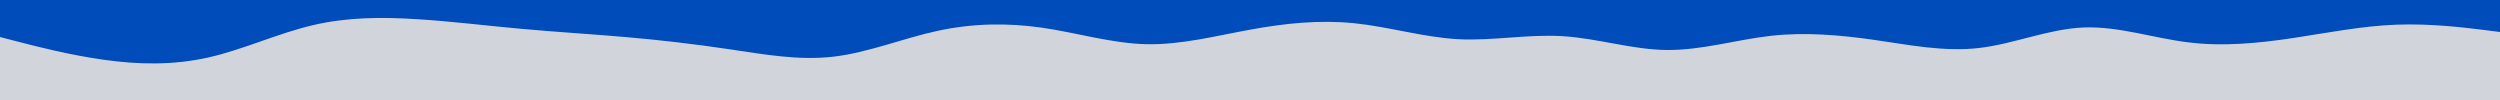 <svg id="visual" viewBox="0 0 2500 100" width="2500" height="100" xmlns="http://www.w3.org/2000/svg" xmlns:xlink="http://www.w3.org/1999/xlink" version="1.1"><rect x="0" y="0" width="2500" height="100" fill="#d1d5db"></rect><path d="M0 37L17.3 41.5C34.7 46 69.3 55 104 59.8C138.7 64.7 173.3 65.3 208.2 57.5C243 49.7 278 33.3 312.8 25.2C347.7 17 382.3 17 417 19.2C451.7 21.3 486.3 25.7 521 28.8C555.7 32 590.3 34 625 37C659.7 40 694.3 44 729 49.2C763.7 54.3 798.3 60.7 833.2 56.7C868 52.7 903 38.3 937.8 30.8C972.7 23.3 1007.3 22.7 1042 27.7C1076.7 32.7 1111.3 43.3 1146 44.2C1180.7 45 1215.3 36 1250 29.7C1284.7 23.3 1319.3 19.7 1354 23.2C1388.7 26.7 1423.3 37.3 1458.2 39.2C1493 41 1528 34 1562.8 36.2C1597.7 38.3 1632.3 49.7 1667 50C1701.7 50.3 1736.3 39.7 1771 35.8C1805.7 32 1840.3 35 1875 40C1909.7 45 1944.3 52 1979 48C2013.7 44 2048.3 29 2083.2 27.5C2118 26 2153 38 2187.8 42.3C2222.7 46.7 2257.3 43.3 2292 38.2C2326.7 33 2361.3 26 2396 24.7C2430.7 23.3 2465.3 27.7 2482.7 29.8L2500 32L2500 0L2482.7 0C2465.3 0 2430.7 0 2396 0C2361.3 0 2326.7 0 2292 0C2257.3 0 2222.7 0 2187.8 0C2153 0 2118 0 2083.2 0C2048.3 0 2013.7 0 1979 0C1944.3 0 1909.7 0 1875 0C1840.3 0 1805.7 0 1771 0C1736.3 0 1701.7 0 1667 0C1632.3 0 1597.7 0 1562.8 0C1528 0 1493 0 1458.2 0C1423.3 0 1388.7 0 1354 0C1319.3 0 1284.7 0 1250 0C1215.3 0 1180.7 0 1146 0C1111.3 0 1076.7 0 1042 0C1007.3 0 972.7 0 937.8 0C903 0 868 0 833.2 0C798.3 0 763.7 0 729 0C694.3 0 659.7 0 625 0C590.3 0 555.7 0 521 0C486.3 0 451.7 0 417 0C382.3 0 347.7 0 312.8 0C278 0 243 0 208.2 0C173.3 0 138.7 0 104 0C69.3 0 34.7 0 17.3 0L0 0Z" fill="#004cbb" stroke-linecap="round" stroke-linejoin="miter"></path></svg>